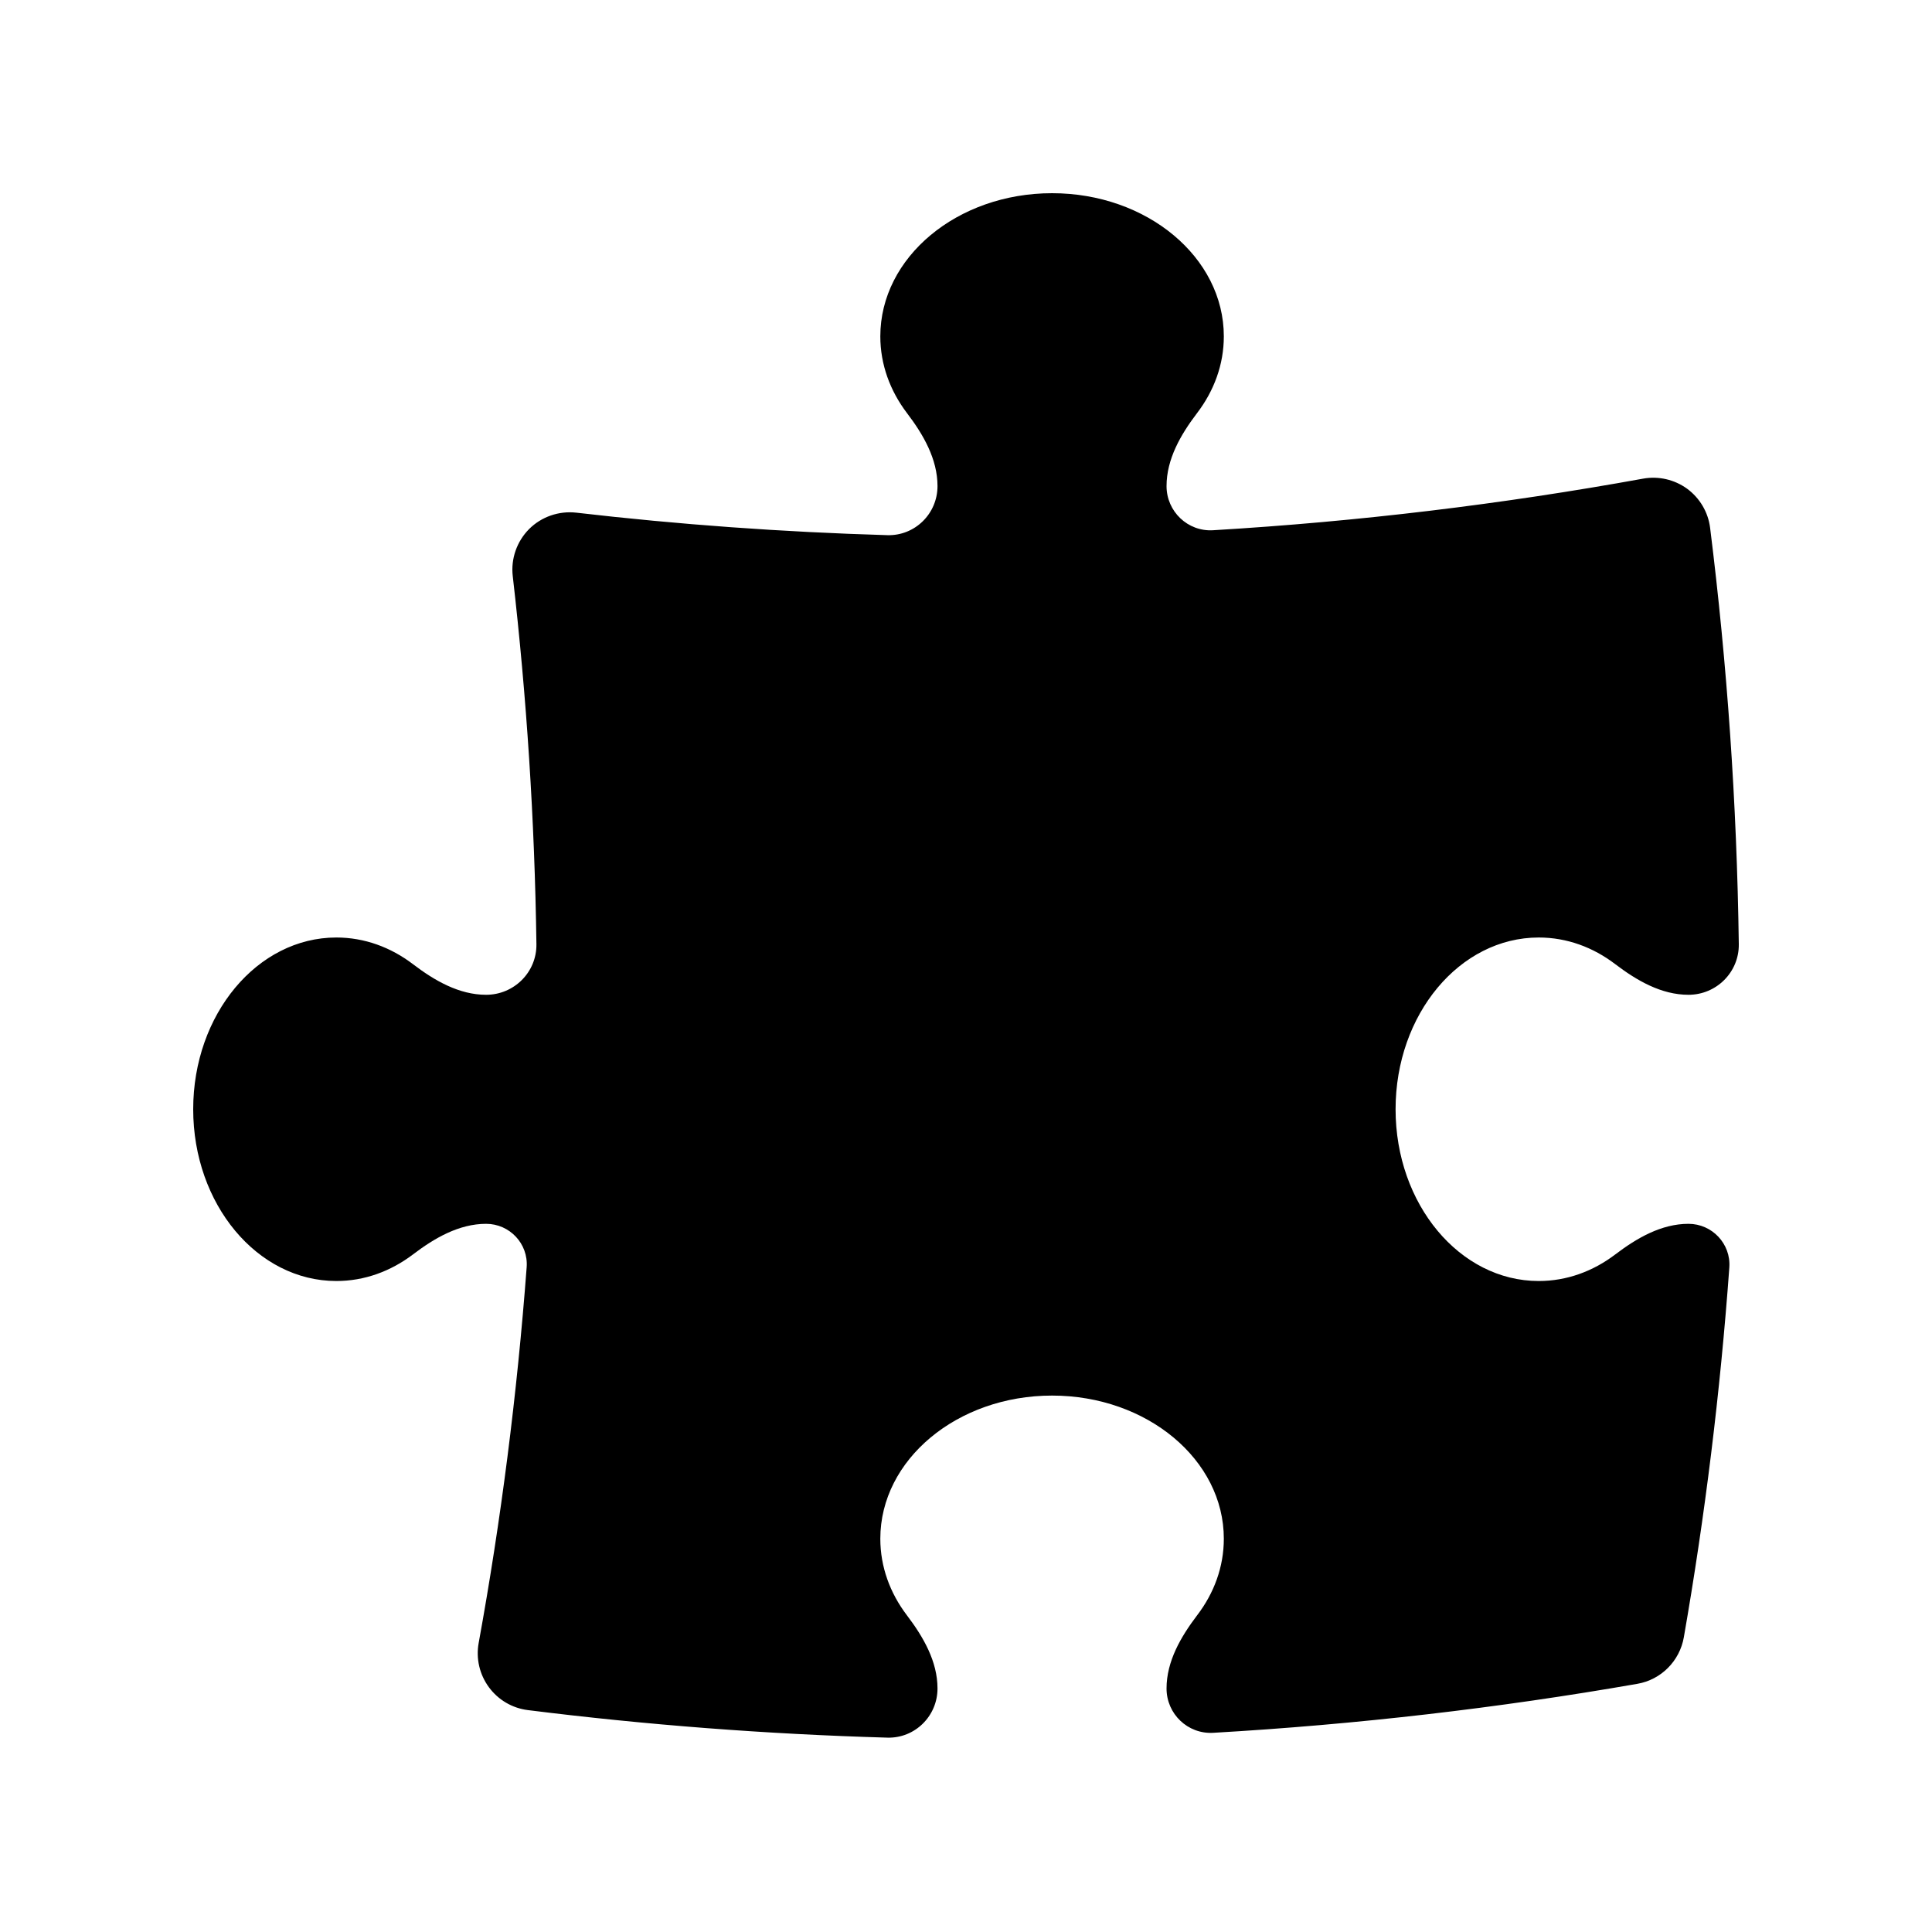 <svg viewBox="0 0 20 20" xmlns="http://www.w3.org/2000/svg">
<path d="M9.705 5.032C9.705 4.752 9.558 4.498 9.388 4.275C9.214 4.045 9.113 3.773 9.113 3.482C9.113 2.663 9.909 2 10.891 2C11.873 2 12.669 2.663 12.669 3.482C12.669 3.773 12.568 4.045 12.393 4.275C12.223 4.498 12.076 4.752 12.076 5.032C12.076 5.295 12.296 5.505 12.558 5.489C14.068 5.399 15.553 5.219 17.009 4.955C17.169 4.926 17.334 4.964 17.466 5.06C17.597 5.157 17.683 5.303 17.703 5.464C17.88 6.879 17.98 8.316 18 9.774C18.004 10.063 17.769 10.298 17.479 10.298C17.198 10.298 16.945 10.151 16.721 9.981C16.492 9.806 16.22 9.705 15.929 9.705C15.11 9.705 14.447 10.501 14.447 11.483C14.447 12.465 15.11 13.261 15.929 13.261C16.22 13.261 16.492 13.16 16.721 12.986C16.945 12.816 17.198 12.669 17.479 12.669C17.724 12.669 17.919 12.876 17.902 13.12C17.808 14.415 17.65 15.693 17.431 16.949C17.388 17.195 17.195 17.389 16.949 17.431C15.511 17.682 14.047 17.852 12.559 17.938C12.296 17.953 12.076 17.743 12.076 17.479C12.076 17.198 12.223 16.945 12.393 16.721C12.568 16.492 12.669 16.22 12.669 15.929C12.669 15.11 11.873 14.447 10.891 14.447C9.909 14.447 9.113 15.11 9.113 15.929C9.113 16.22 9.214 16.492 9.388 16.721C9.558 16.945 9.705 17.198 9.705 17.479C9.705 17.765 9.471 17.996 9.186 17.988C7.93 17.952 6.688 17.856 5.465 17.703C5.303 17.683 5.157 17.597 5.061 17.466C4.964 17.334 4.926 17.169 4.955 17.009C5.187 15.734 5.353 14.435 5.452 13.118C5.47 12.875 5.276 12.669 5.032 12.669C4.752 12.669 4.498 12.816 4.275 12.986C4.045 13.16 3.773 13.261 3.482 13.261C2.663 13.261 2 12.465 2 11.483C2 10.501 2.663 9.705 3.482 9.705C3.773 9.705 4.045 9.806 4.275 9.981C4.498 10.151 4.752 10.298 5.032 10.298C5.322 10.298 5.557 10.063 5.553 9.774C5.535 8.487 5.452 7.216 5.308 5.964C5.287 5.785 5.35 5.605 5.477 5.477C5.605 5.349 5.785 5.287 5.965 5.307C7.025 5.43 8.1 5.508 9.186 5.54C9.471 5.548 9.705 5.318 9.705 5.032Z" fill="inherit"/>
</svg>

